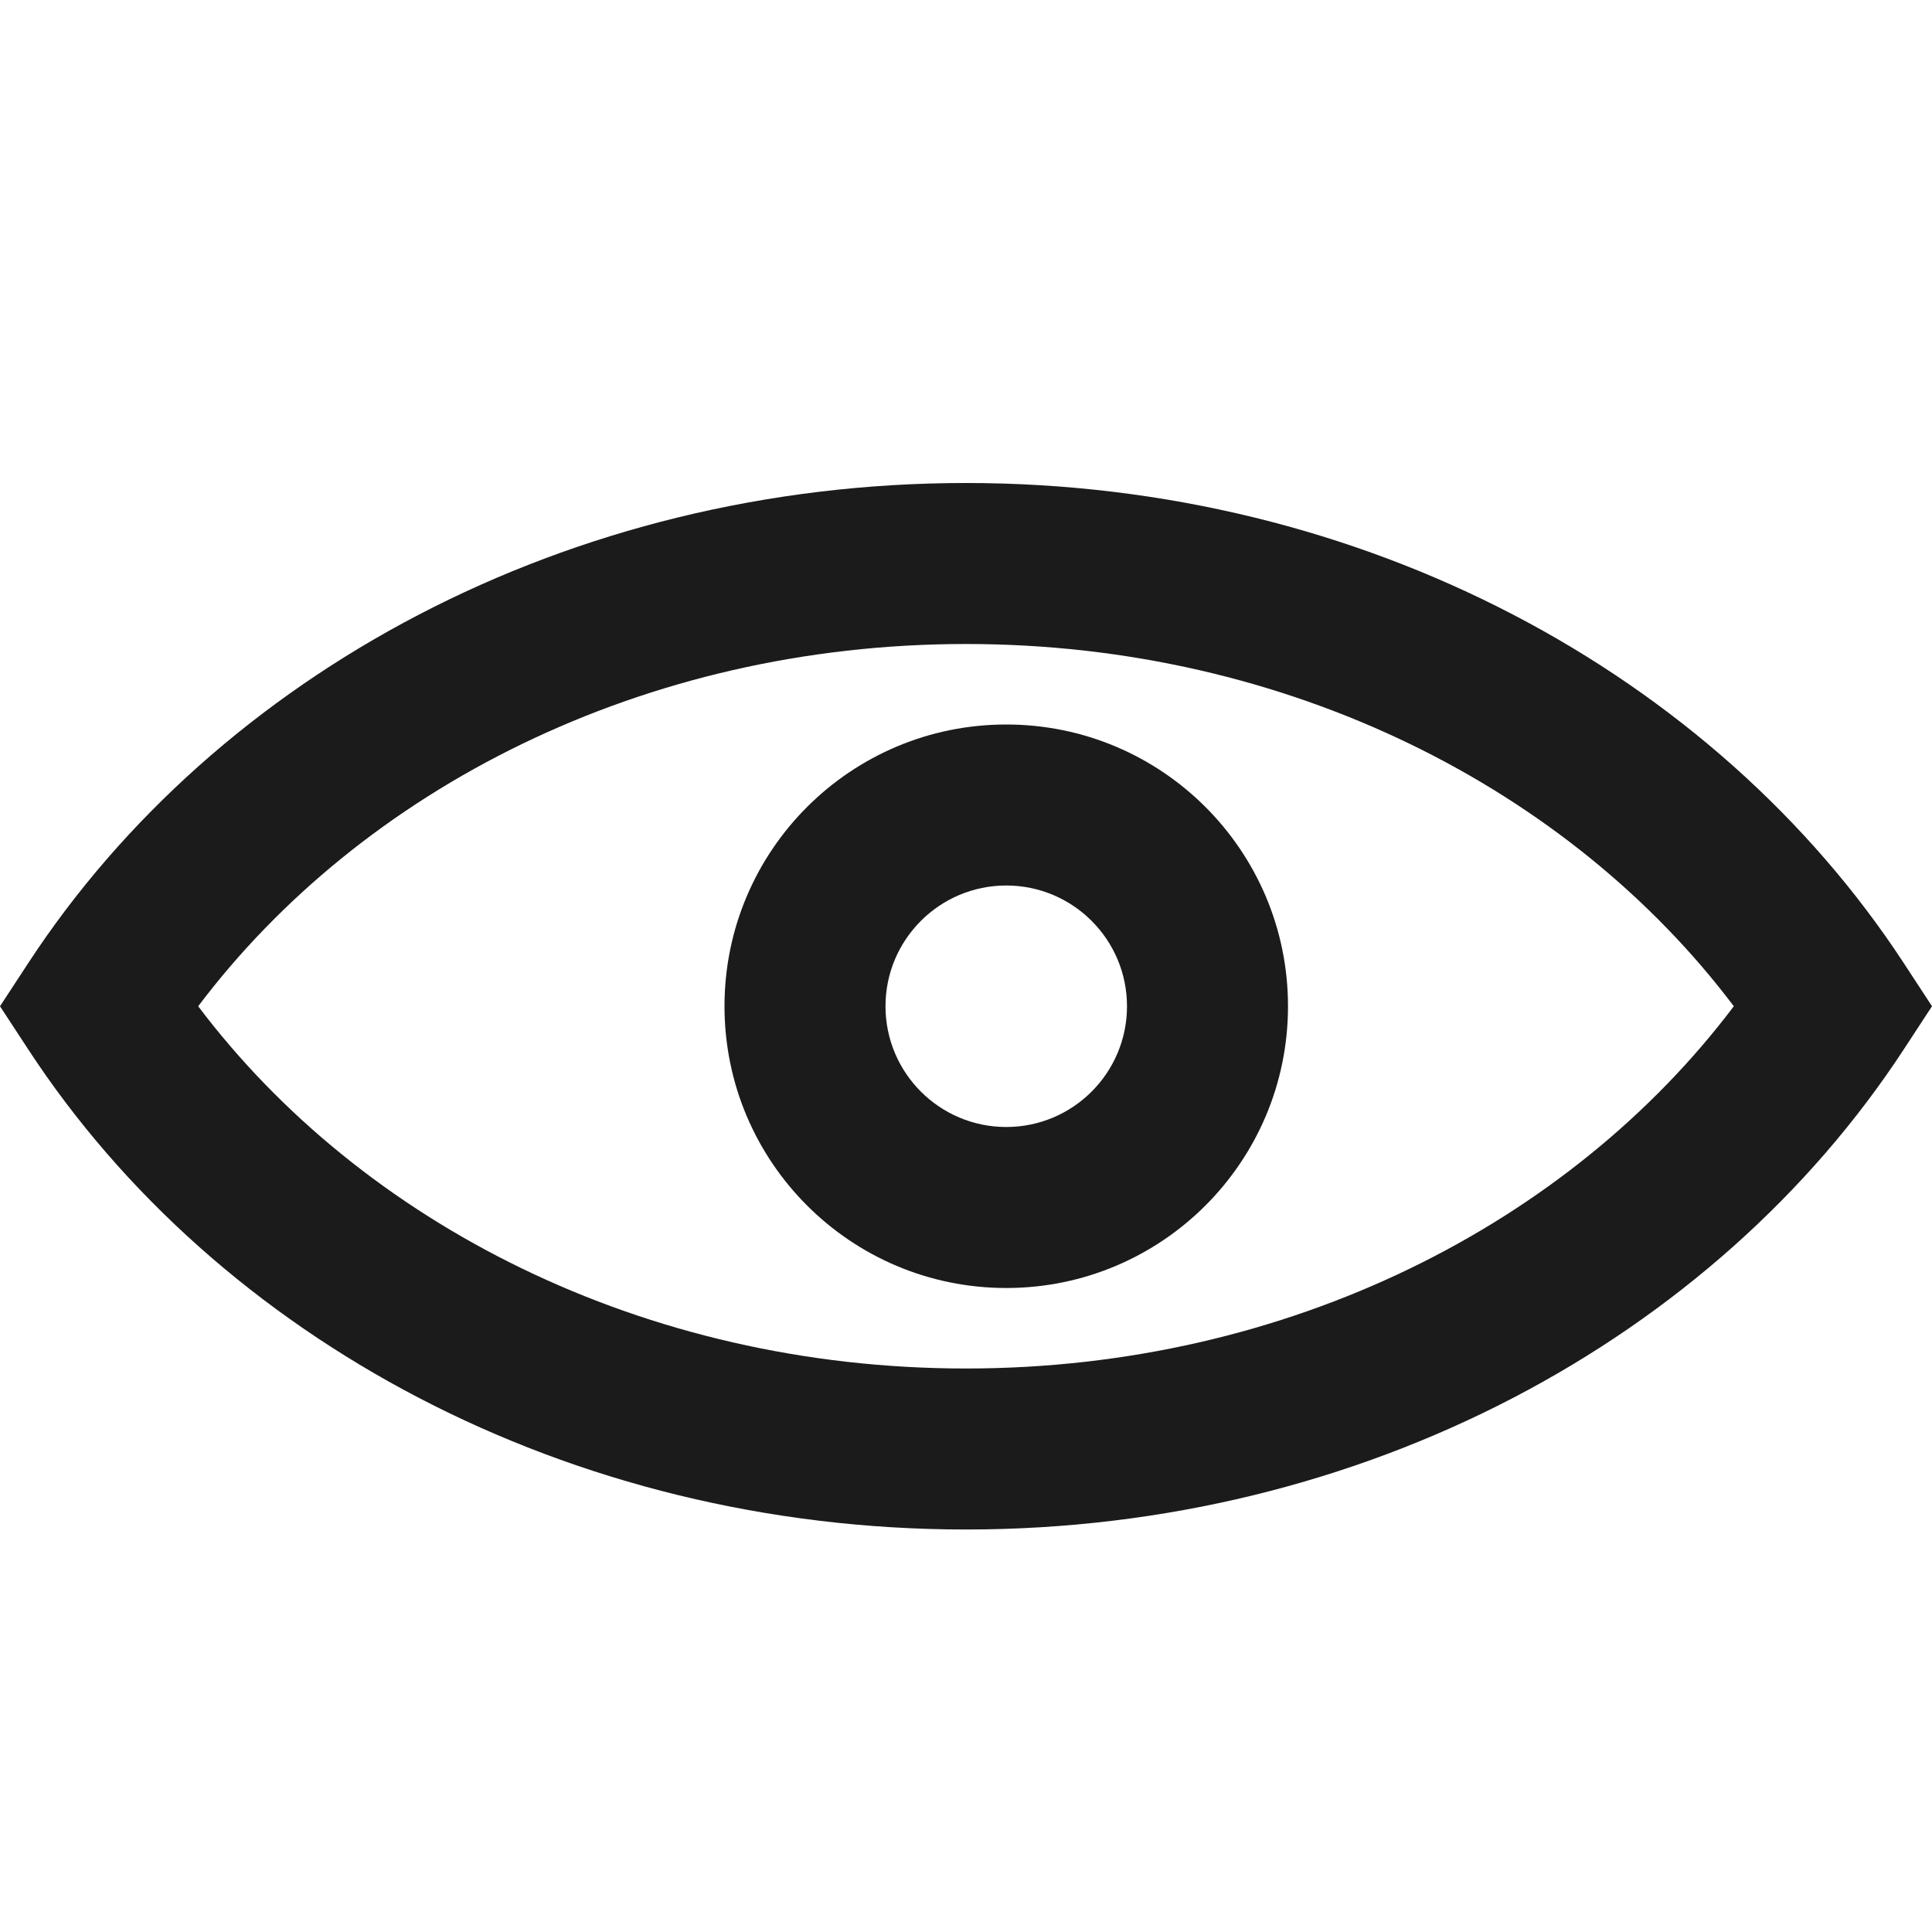 <svg width="24" height="24" viewBox="0 0 24 24" fill="none" xmlns="http://www.w3.org/2000/svg">
<path fill-rule="evenodd" clip-rule="evenodd" d="M2.462 12.5C4.492 15.192 7.988 17 12 17C16.012 17 19.508 15.192 21.538 12.5C19.508 9.808 16.012 8 12 8C7.988 8 4.492 9.808 2.462 12.5ZM0.352 11.962C2.701 8.373 7.058 6 12 6C16.942 6 21.299 8.373 23.648 11.962L24 12.5L23.648 13.038C21.299 16.627 16.942 19 12 19C7.058 19 2.701 16.627 0.352 13.038L0 12.5L0.352 11.962Z" fill="#1B1B1B"/>
<path fill-rule="evenodd" clip-rule="evenodd" d="M12.5 11C11.672 11 11 11.672 11 12.5C11 13.328 11.672 14 12.5 14C13.328 14 14 13.328 14 12.5C14 11.672 13.328 11 12.5 11ZM9 12.5C9 10.567 10.567 9 12.5 9C14.433 9 16 10.567 16 12.5C16 14.433 14.433 16 12.5 16C10.567 16 9 14.433 9 12.5Z" fill="#1B1B1B"/>
</svg>
